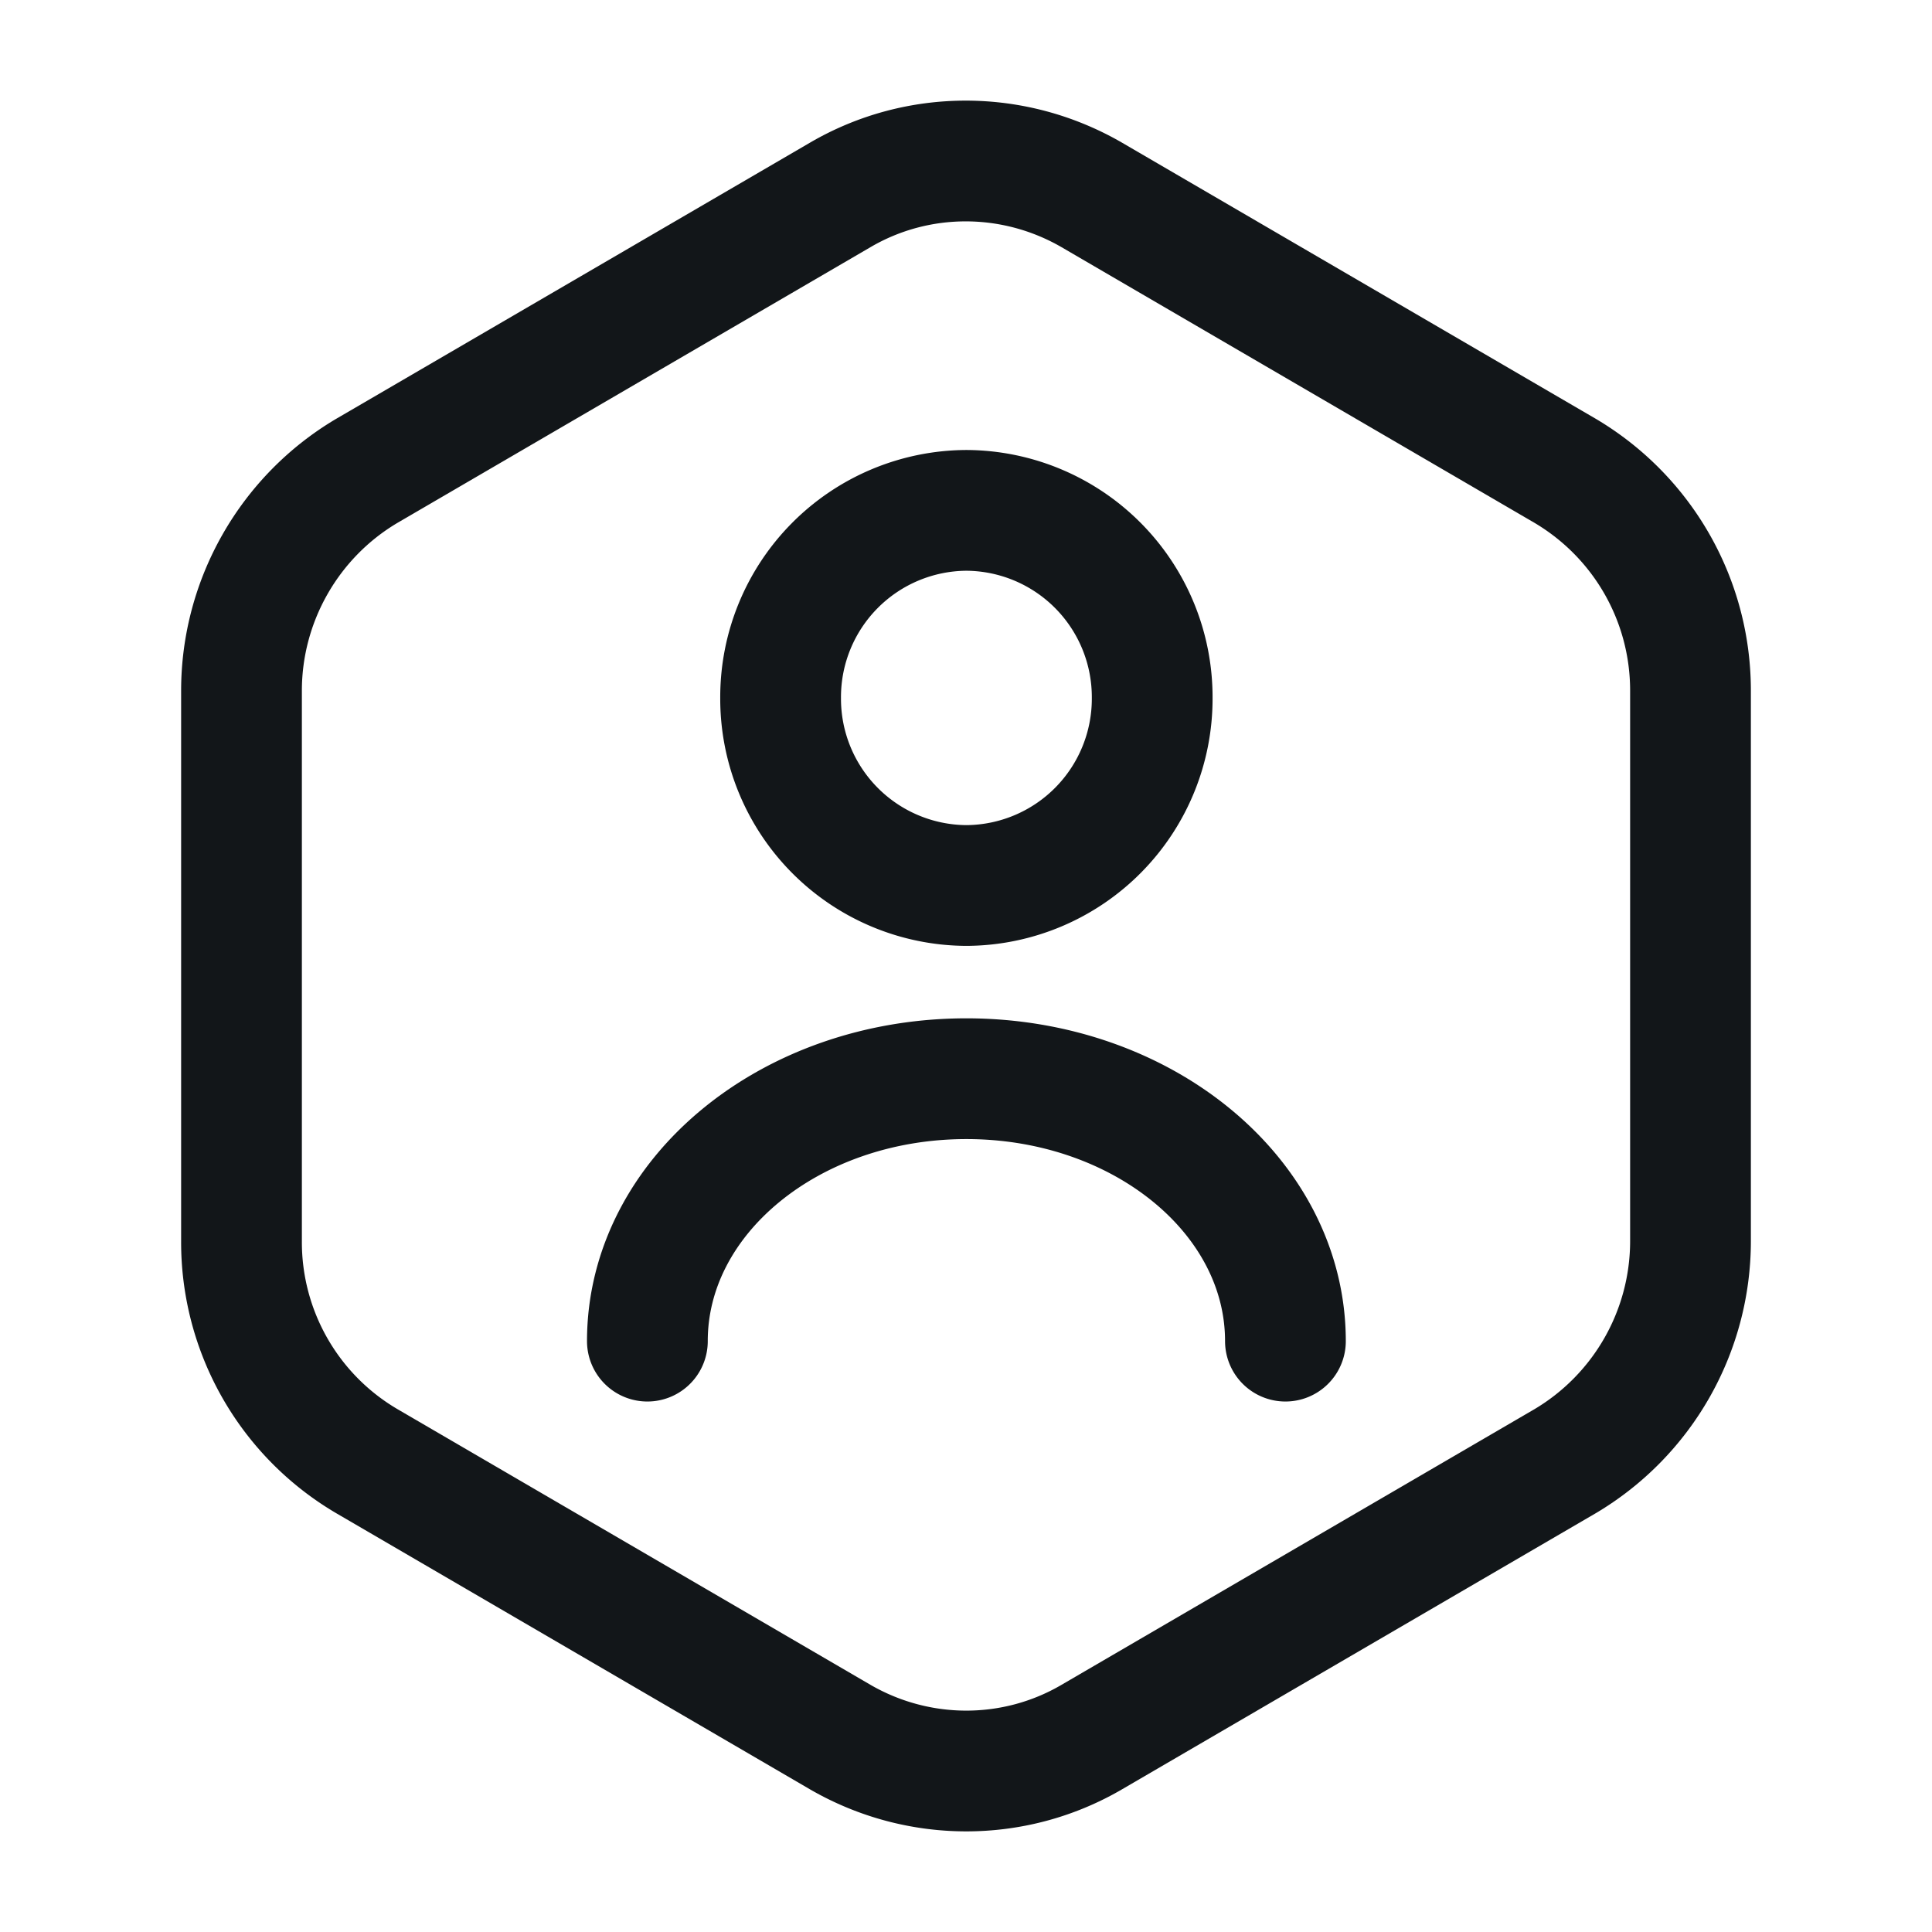 <svg width="24" height="24" viewBox="0 0 24 24" xmlns="http://www.w3.org/2000/svg"><g stroke="#121619" stroke-width="1.5" fill="none" fill-rule="evenodd" stroke-linecap="round" stroke-linejoin="round"><path d="M21 8.58v6.84a3.18 3.18 0 0 1-1.555 2.73l-5.885 3.43c-.96.56-2.15.56-3.12 0l-5.885-3.43A3.155 3.155 0 0 1 3 15.42V8.58c0-1.12.594-2.16 1.555-2.73l5.885-3.43c.96-.56 2.15-.56 3.12 0l5.885 3.43c.96.57 1.555 1.6 1.555 2.73Z"/><path d="M12.005 11a2.32 2.32 0 0 0 2.308-2.33 2.32 2.32 0 0 0-2.308-2.33 2.32 2.32 0 0 0-2.308 2.33A2.32 2.32 0 0 0 12.005 11ZM15.968 16.66c0-1.8-1.774-3.26-3.963-3.26-2.19 0-3.963 1.46-3.963 3.26"/></g></svg>